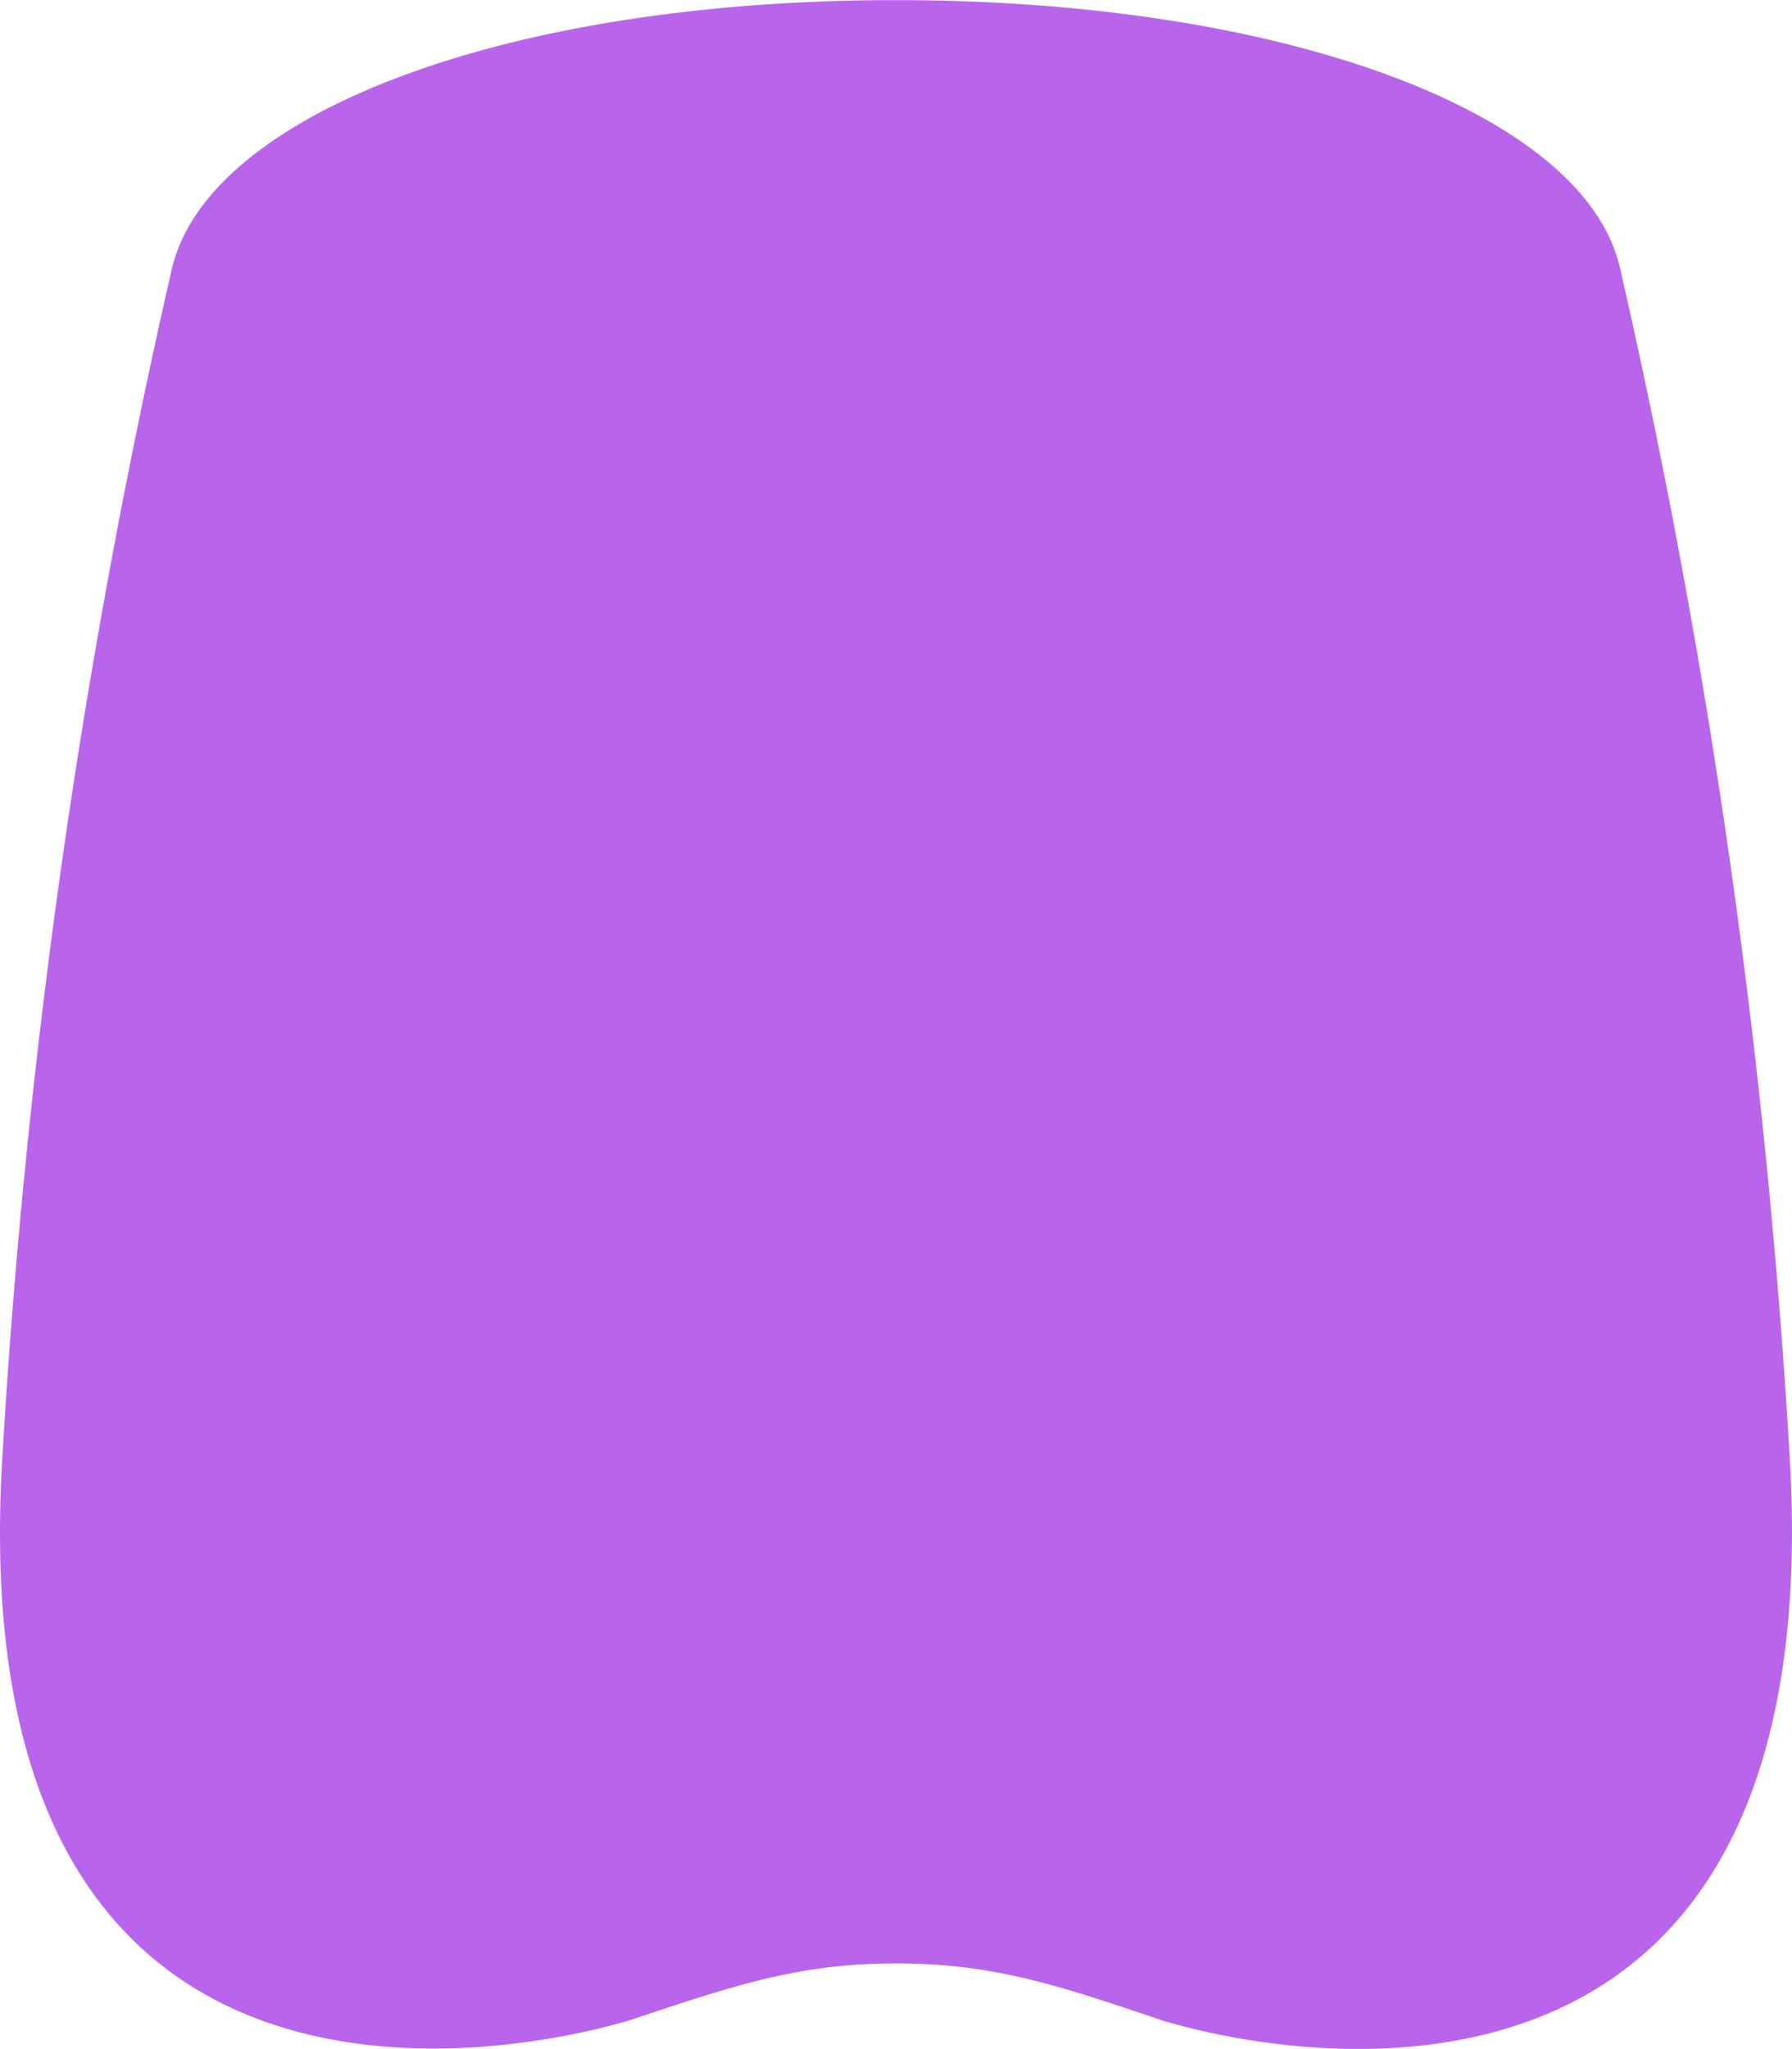 <svg width="28" height="32" fill="none" xmlns="http://www.w3.org/2000/svg"><path d="M9.833 31.552c1.672-.56 2.672-.89 4.162-.89 1.512 0 2.512.33 4.163.89 2.581.77 10.355 1.77 9.815-8.64a112.592 112.592 0 00-2.661-18.73C24.759 1.77 20.089.002 13.995.002c-6.093 0-10.722 1.77-11.306 4.18a112.58 112.58 0 00-2.661 18.73c-.55 10.4 7.204 9.4 9.805 8.64z" fill="#B865EB"/></svg>